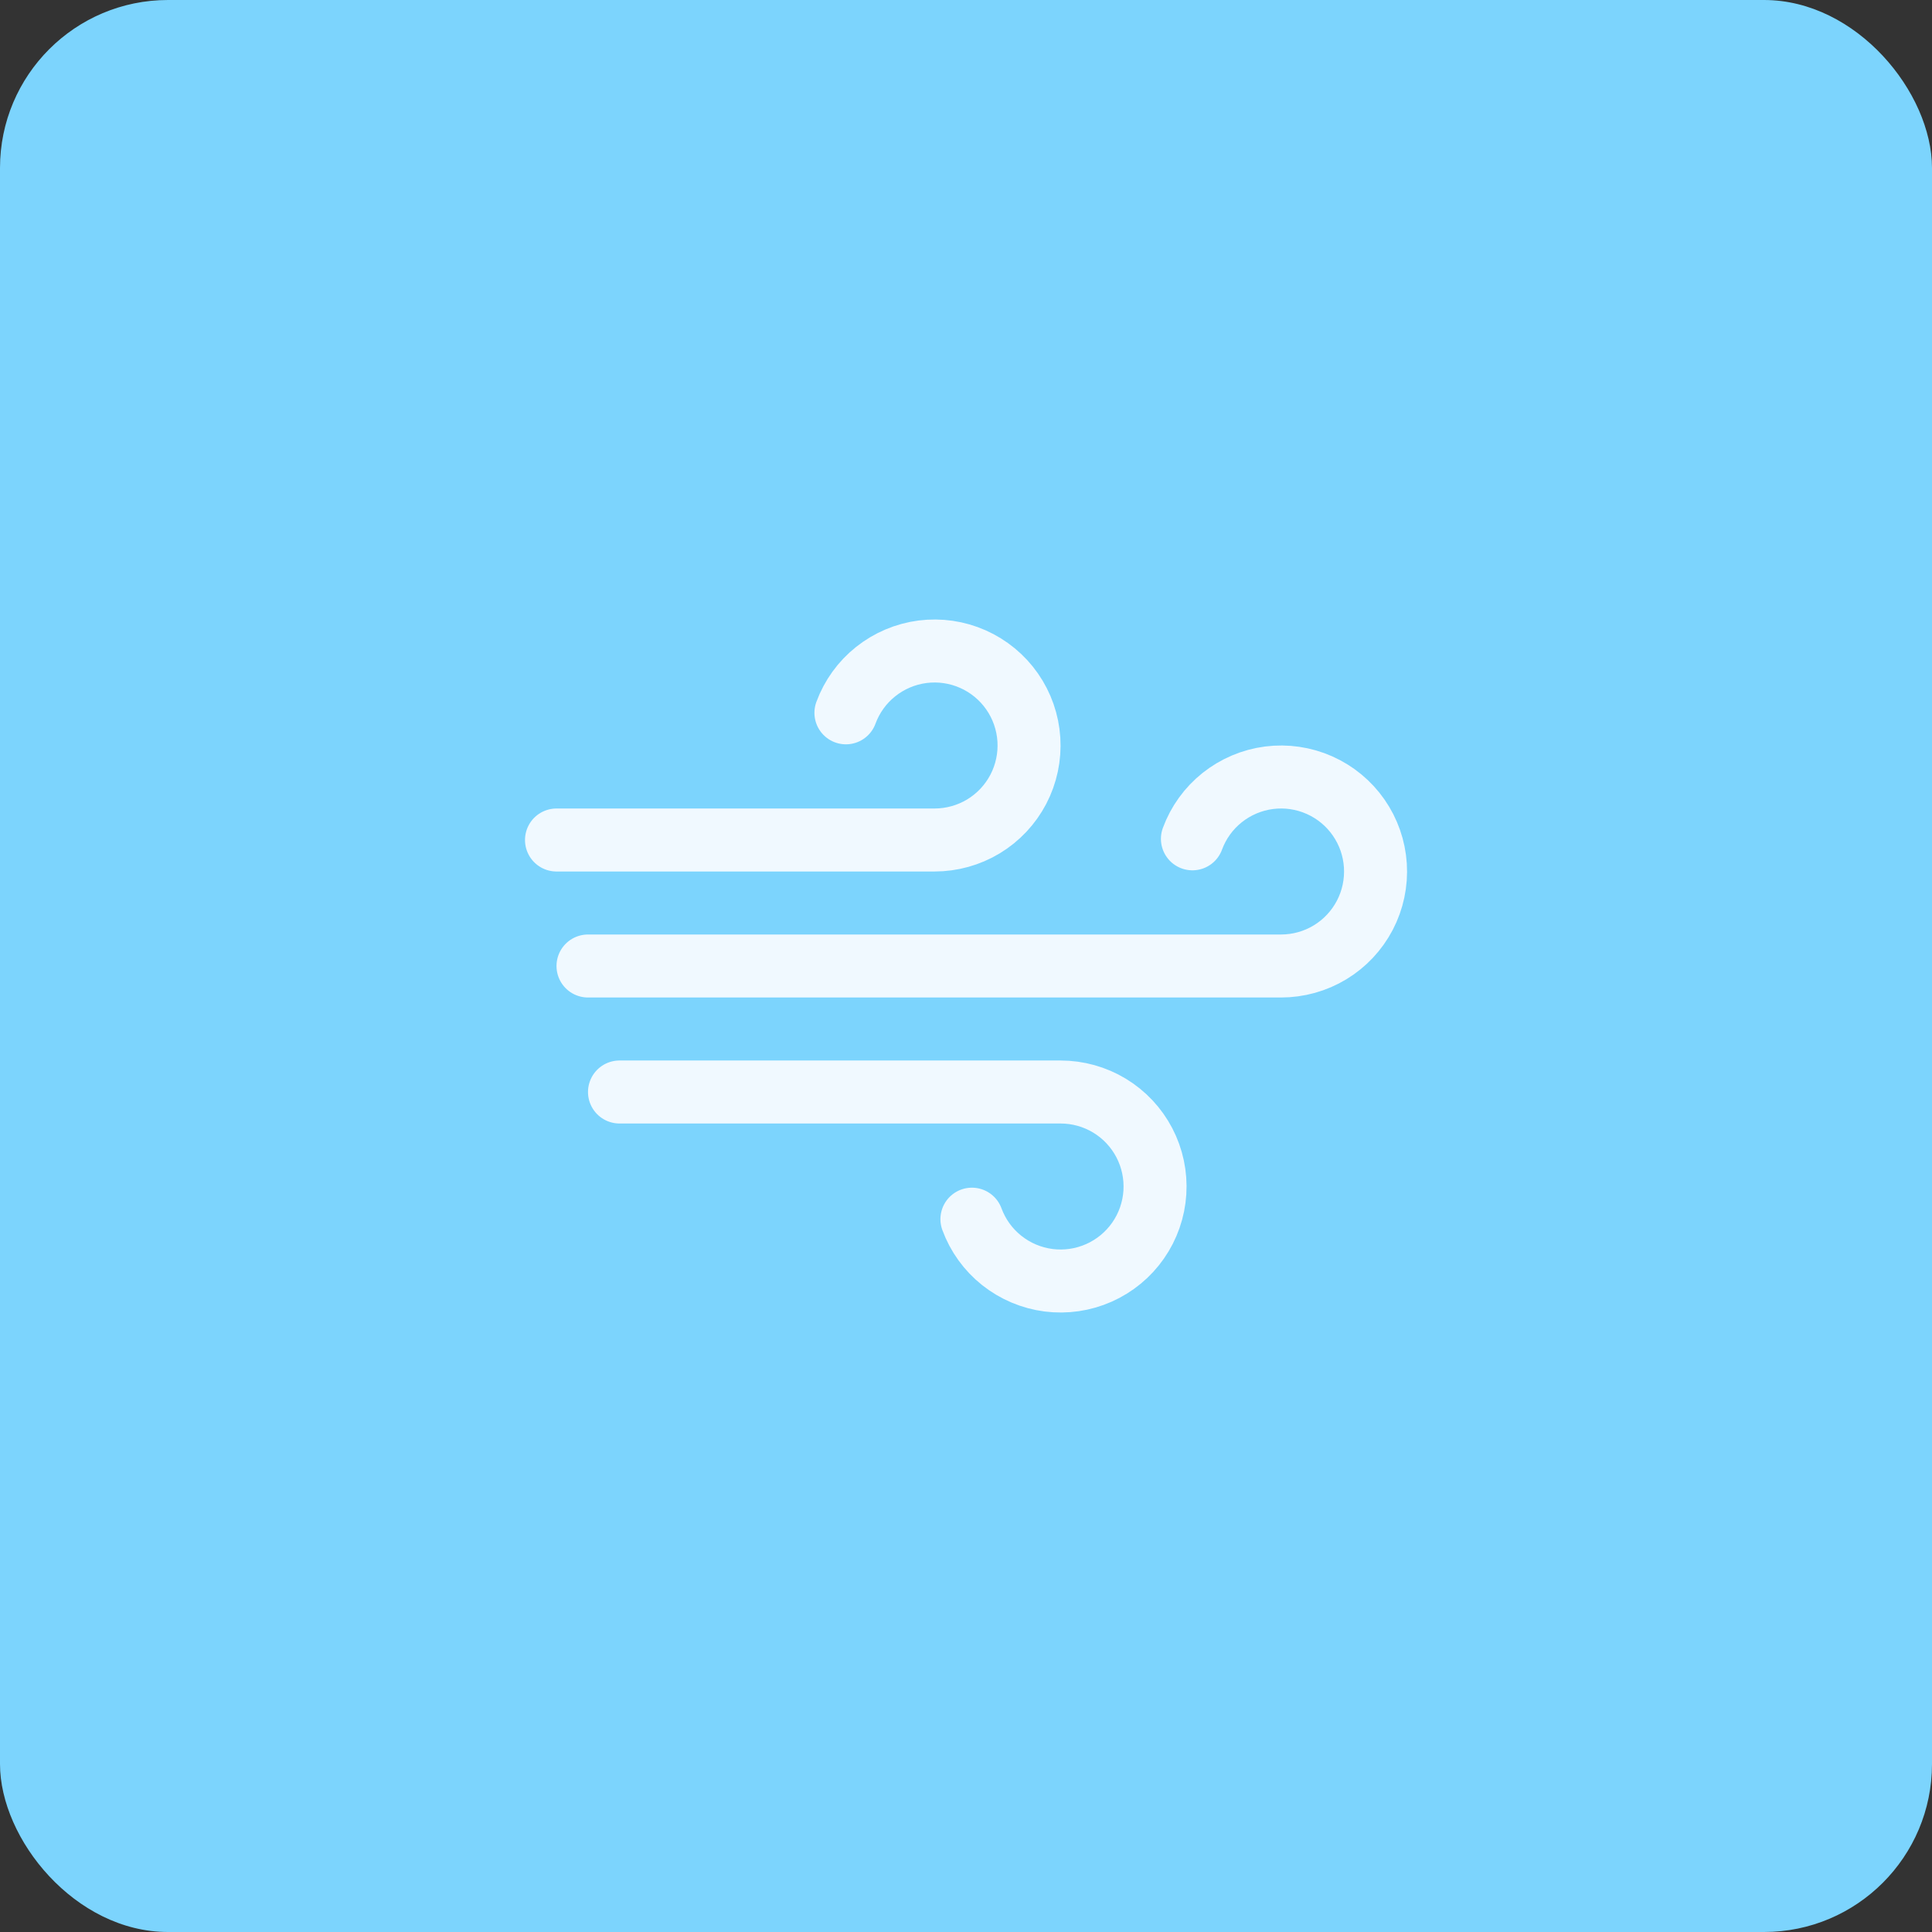 <svg width="46" height="46" viewBox="0 0 46 46" fill="none" xmlns="http://www.w3.org/2000/svg">
<rect x="0" y="0" width="46" height="46" fill="#333333" stroke="none"/>
<rect width="46" height="46" rx="4" fill="#7CD4FD"/>
<path d="M23.141 29.028C23.283 29.414 23.528 29.754 23.85 30.01C24.172 30.266 24.557 30.429 24.965 30.482C25.373 30.534 25.788 30.474 26.164 30.307C26.54 30.14 26.863 29.874 27.098 29.536C27.333 29.199 27.471 28.803 27.497 28.393C27.523 27.982 27.436 27.572 27.246 27.208C27.055 26.843 26.769 26.538 26.417 26.325C26.065 26.112 25.661 26 25.25 26H14.75" stroke="#F0F9FF" stroke-width="1.5" stroke-linecap="round" stroke-linejoin="round"/>
<path d="M20.141 16.972C20.283 16.586 20.528 16.246 20.85 15.99C21.172 15.734 21.557 15.571 21.965 15.518C22.373 15.466 22.788 15.526 23.164 15.693C23.54 15.86 23.863 16.126 24.098 16.464C24.333 16.801 24.471 17.197 24.497 17.607C24.523 18.018 24.436 18.428 24.246 18.792C24.055 19.157 23.769 19.462 23.417 19.675C23.065 19.888 22.661 20 22.25 20H13.25" stroke="#F0F9FF" stroke-width="1.5" stroke-linecap="round" stroke-linejoin="round"/>
<path d="M28.391 19.972C28.533 19.586 28.778 19.246 29.1 18.99C29.422 18.734 29.807 18.571 30.215 18.518C30.623 18.466 31.038 18.526 31.414 18.693C31.79 18.86 32.113 19.126 32.348 19.464C32.583 19.801 32.721 20.197 32.747 20.607C32.773 21.018 32.686 21.428 32.496 21.792C32.305 22.157 32.019 22.462 31.667 22.675C31.315 22.888 30.911 23 30.5 23H14" stroke="#F0F9FF" stroke-width="1.5" stroke-linecap="round" stroke-linejoin="round"/>
</svg>
